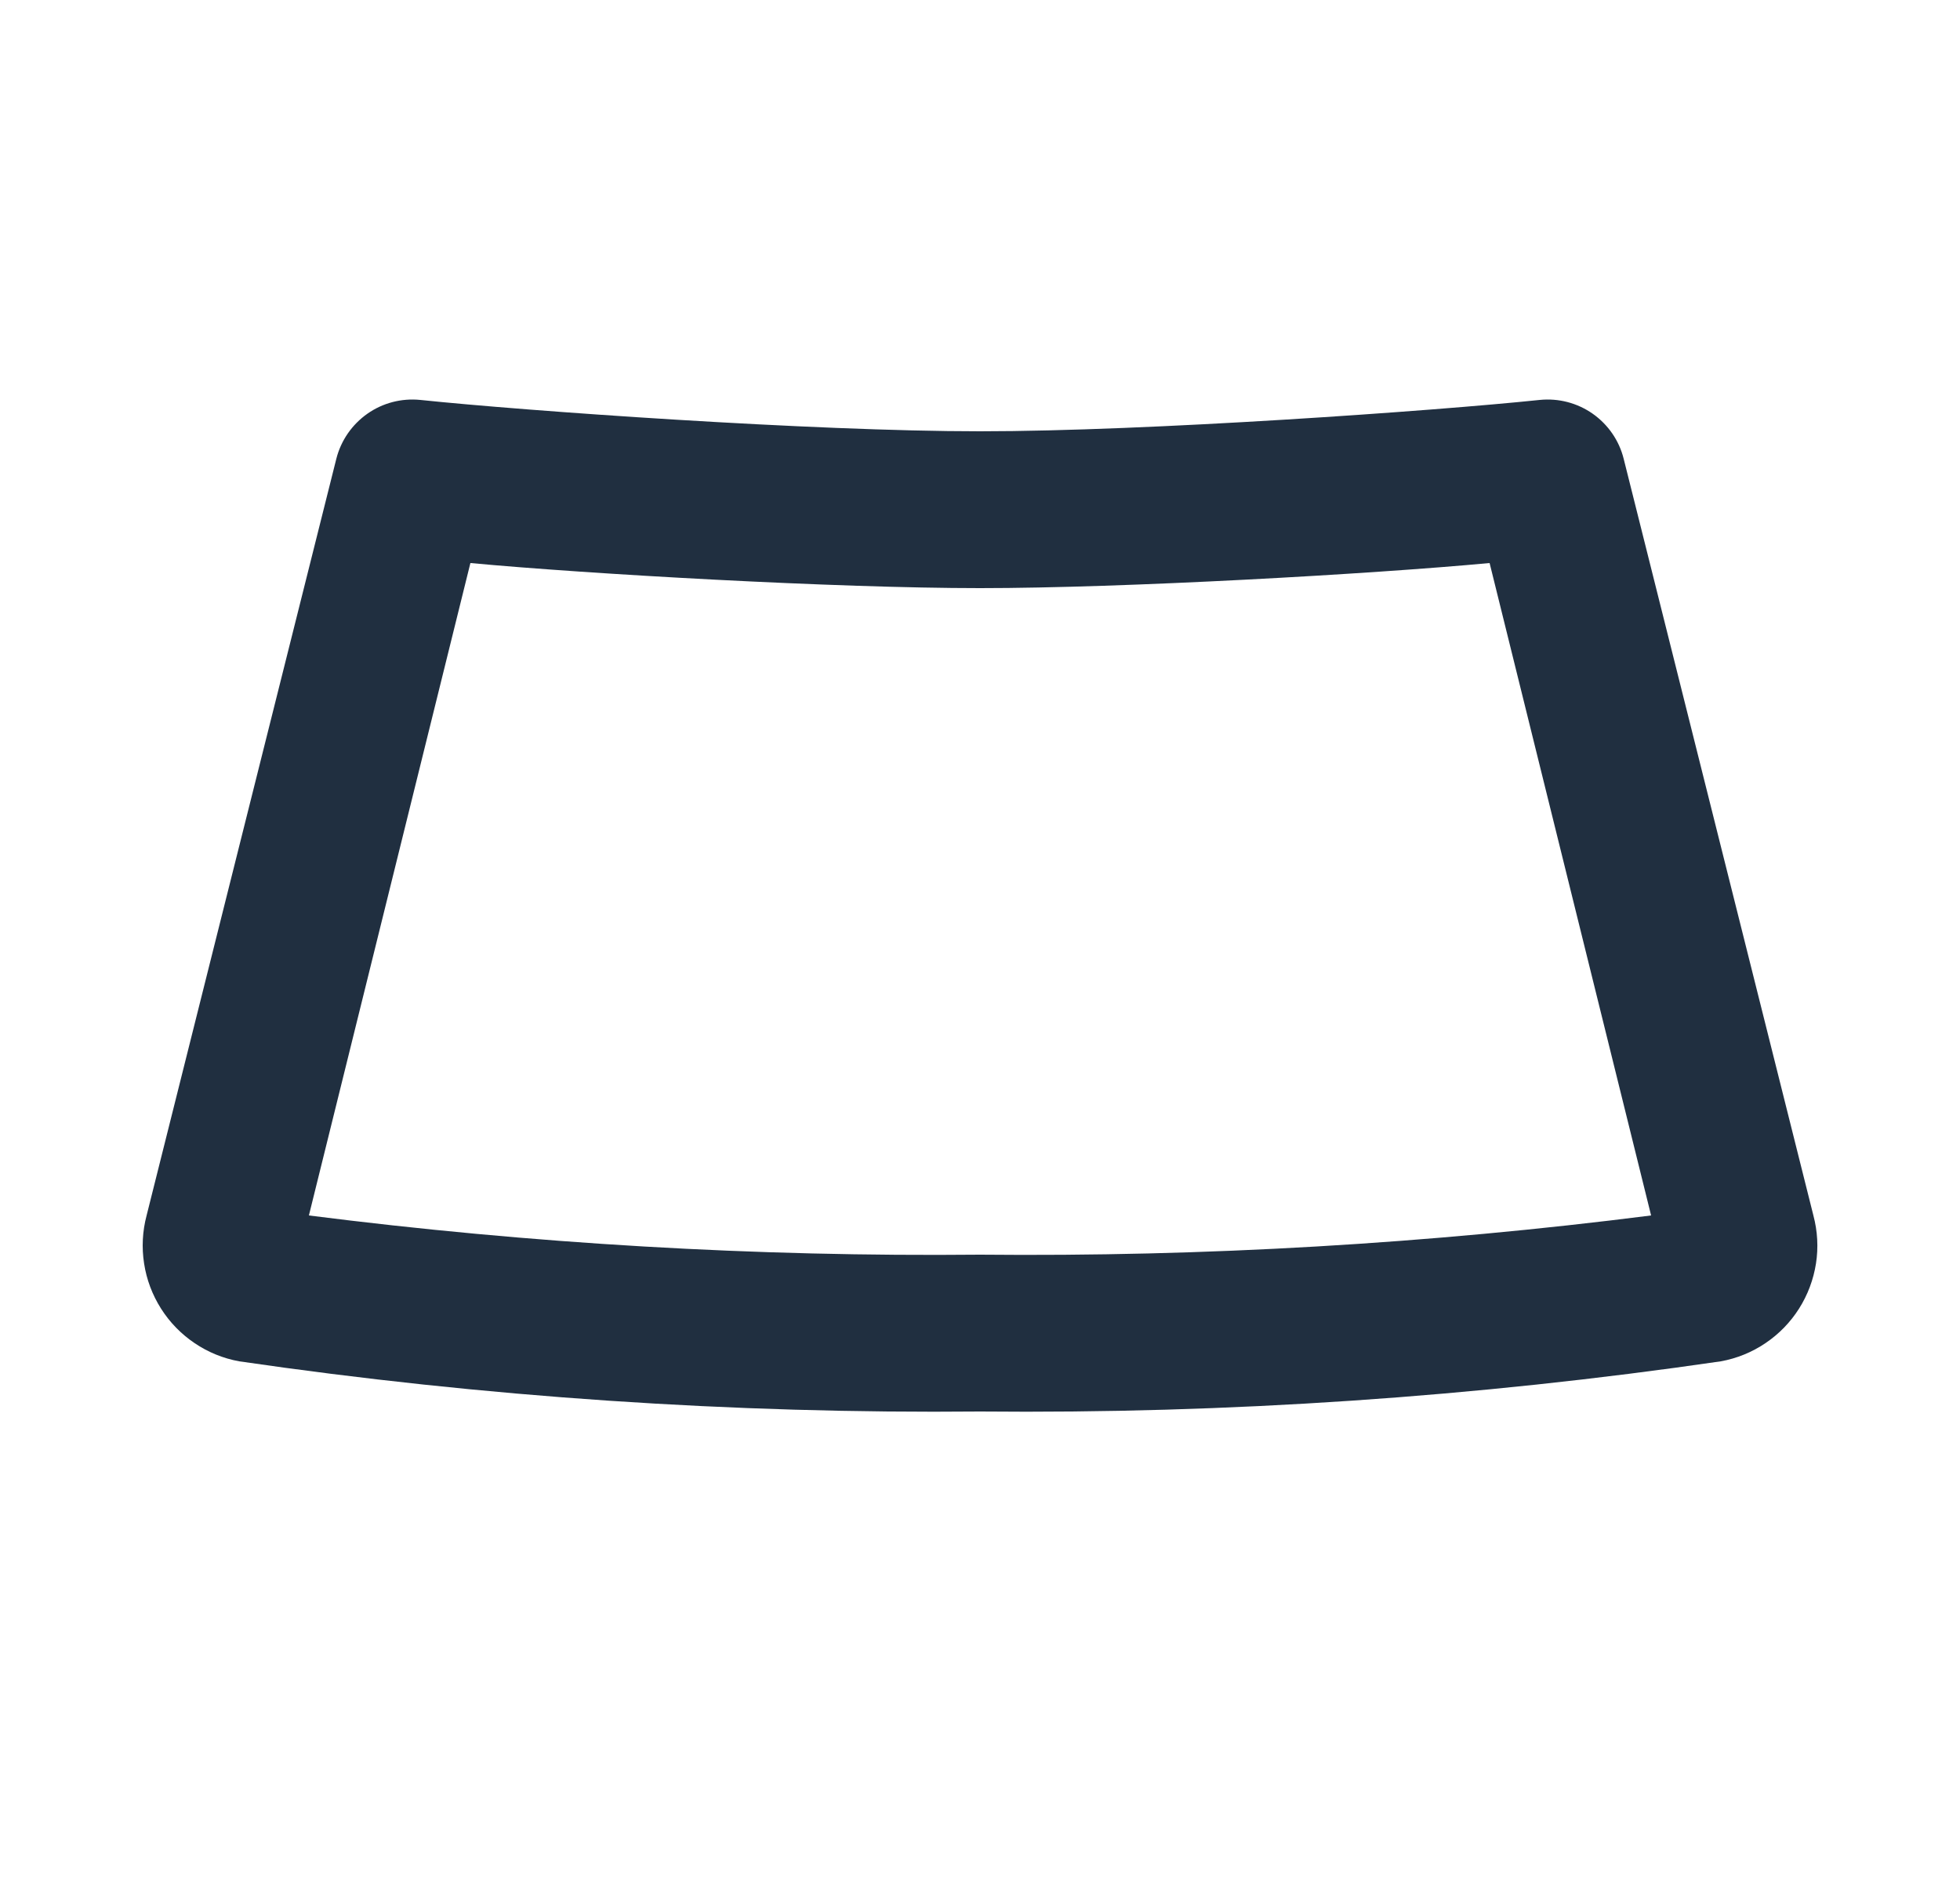 <svg width="25" height="24" viewBox="0 0 25 24" fill="none" xmlns="http://www.w3.org/2000/svg">
<path d="M23.13 15.5L20.71 5.85C20.652 5.617 20.511 5.414 20.315 5.276C20.118 5.138 19.879 5.076 19.64 5.1C18.3 5.24 14.64 5.5 12.5 5.5C10.36 5.5 6.7 5.24 5.36 5.1C5.122 5.076 4.882 5.138 4.686 5.276C4.49 5.414 4.349 5.617 4.29 5.85L1.87 15.5C1.817 15.7 1.806 15.909 1.838 16.113C1.869 16.317 1.943 16.513 2.054 16.688C2.165 16.863 2.31 17.012 2.482 17.128C2.653 17.244 2.847 17.323 3.05 17.36C6.179 17.816 9.339 18.03 12.5 18C15.662 18.03 18.822 17.816 21.95 17.36C22.154 17.323 22.348 17.244 22.519 17.128C22.691 17.012 22.836 16.863 22.947 16.688C23.058 16.513 23.131 16.317 23.163 16.113C23.195 15.909 23.183 15.7 23.13 15.5ZM12.5 16C9.639 16.028 6.779 15.861 3.94 15.5L6 7.18C7.5 7.32 10.66 7.5 12.5 7.5C14.34 7.5 17.5 7.32 19 7.18L21.06 15.5C18.222 15.861 15.362 16.028 12.5 16Z" fill="#202F40"/>
</svg>
